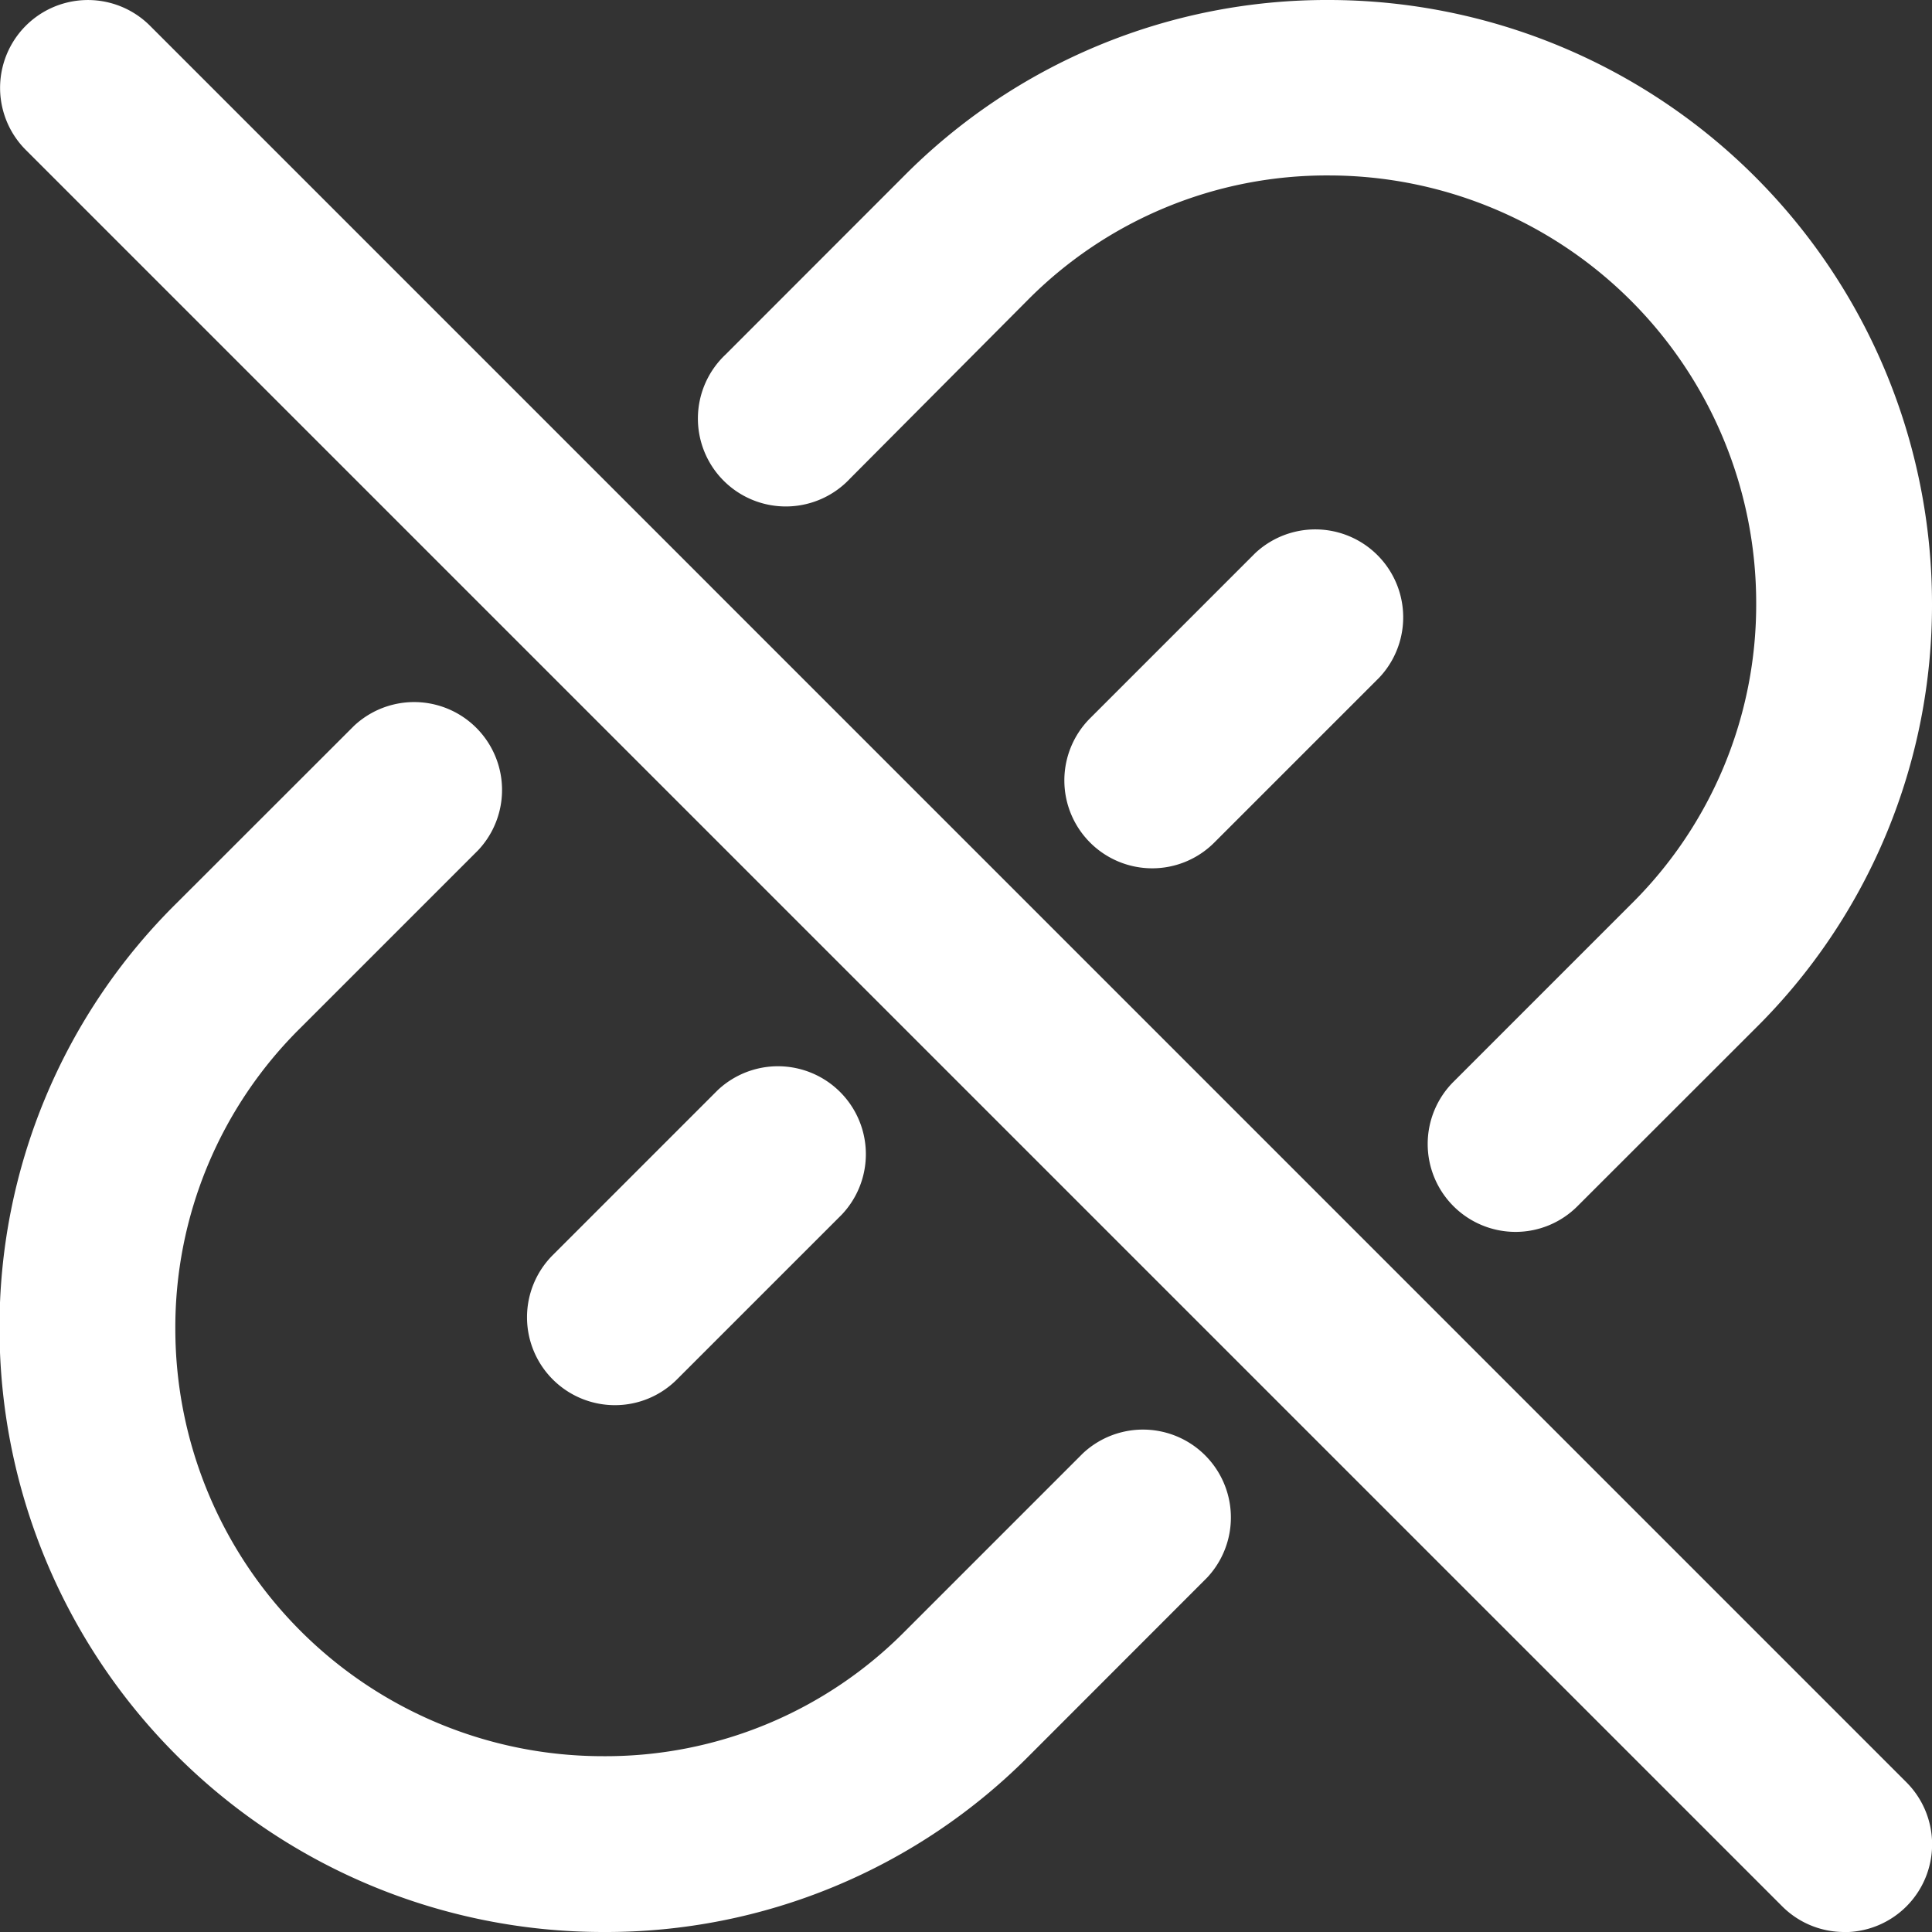 <svg xmlns="http://www.w3.org/2000/svg" width="16" height="16" viewBox="0 0 16 16"><rect x="0" y="0" width="16" height="16" fill="#333333" stroke="none"/><g transform="translate(0 -0.172)"><path d="M176.994,10.378a.728.728,0,0,1-.514-1.242l1.47-1.47a3.487,3.487,0,0,0,1.038-2.5,3.541,3.541,0,0,0-3.537-3.537,3.487,3.487,0,0,0-2.5,1.036L171.483,4.14a.728.728,0,1,1-1.029-1.029l1.47-1.471A4.934,4.934,0,0,1,175.452.176a5,5,0,0,1,4.992,4.992,4.93,4.93,0,0,1-1.468,3.53l-1.468,1.467a.724.724,0,0,1-.514.213Zm0,0" transform="translate(-164.444 -0.004)" fill="#fff"/><path d="M5,180.616A5,5,0,0,1,0,175.624a4.93,4.93,0,0,1,1.468-3.53l1.468-1.467a.728.728,0,0,1,1.029,1.029l-1.47,1.47a3.485,3.485,0,0,0-1.039,2.5A3.541,3.541,0,0,0,5,179.16a3.487,3.487,0,0,0,2.5-1.036l1.472-1.472a.728.728,0,0,1,1.029,1.029l-1.47,1.471A4.934,4.934,0,0,1,5,180.616Zm0,0" transform="translate(-0.004 -164.444)" fill="#fff"/><path d="M259.289,131a.728.728,0,0,1-.514-1.242l1.368-1.368a.728.728,0,0,1,1.029,1.029l-1.368,1.368A.726.726,0,0,1,259.289,131Zm0,0" transform="translate(-249.748 -123.637)" fill="#fff"/><path d="M128.728,261.557a.728.728,0,0,1-.514-1.242l1.368-1.368a.728.728,0,0,1,1.029,1.029l-1.368,1.368A.725.725,0,0,1,128.728,261.557Zm0,0" transform="translate(-123.637 -249.748)" fill="#fff"/><path d="M15.273,16.172a.725.725,0,0,1-.514-.213L.214,1.414A.727.727,0,0,1,1.242.385L15.787,14.931a.727.727,0,0,1-.514,1.242Zm0,0" transform="translate(0)" fill="#fff"/></g></svg>